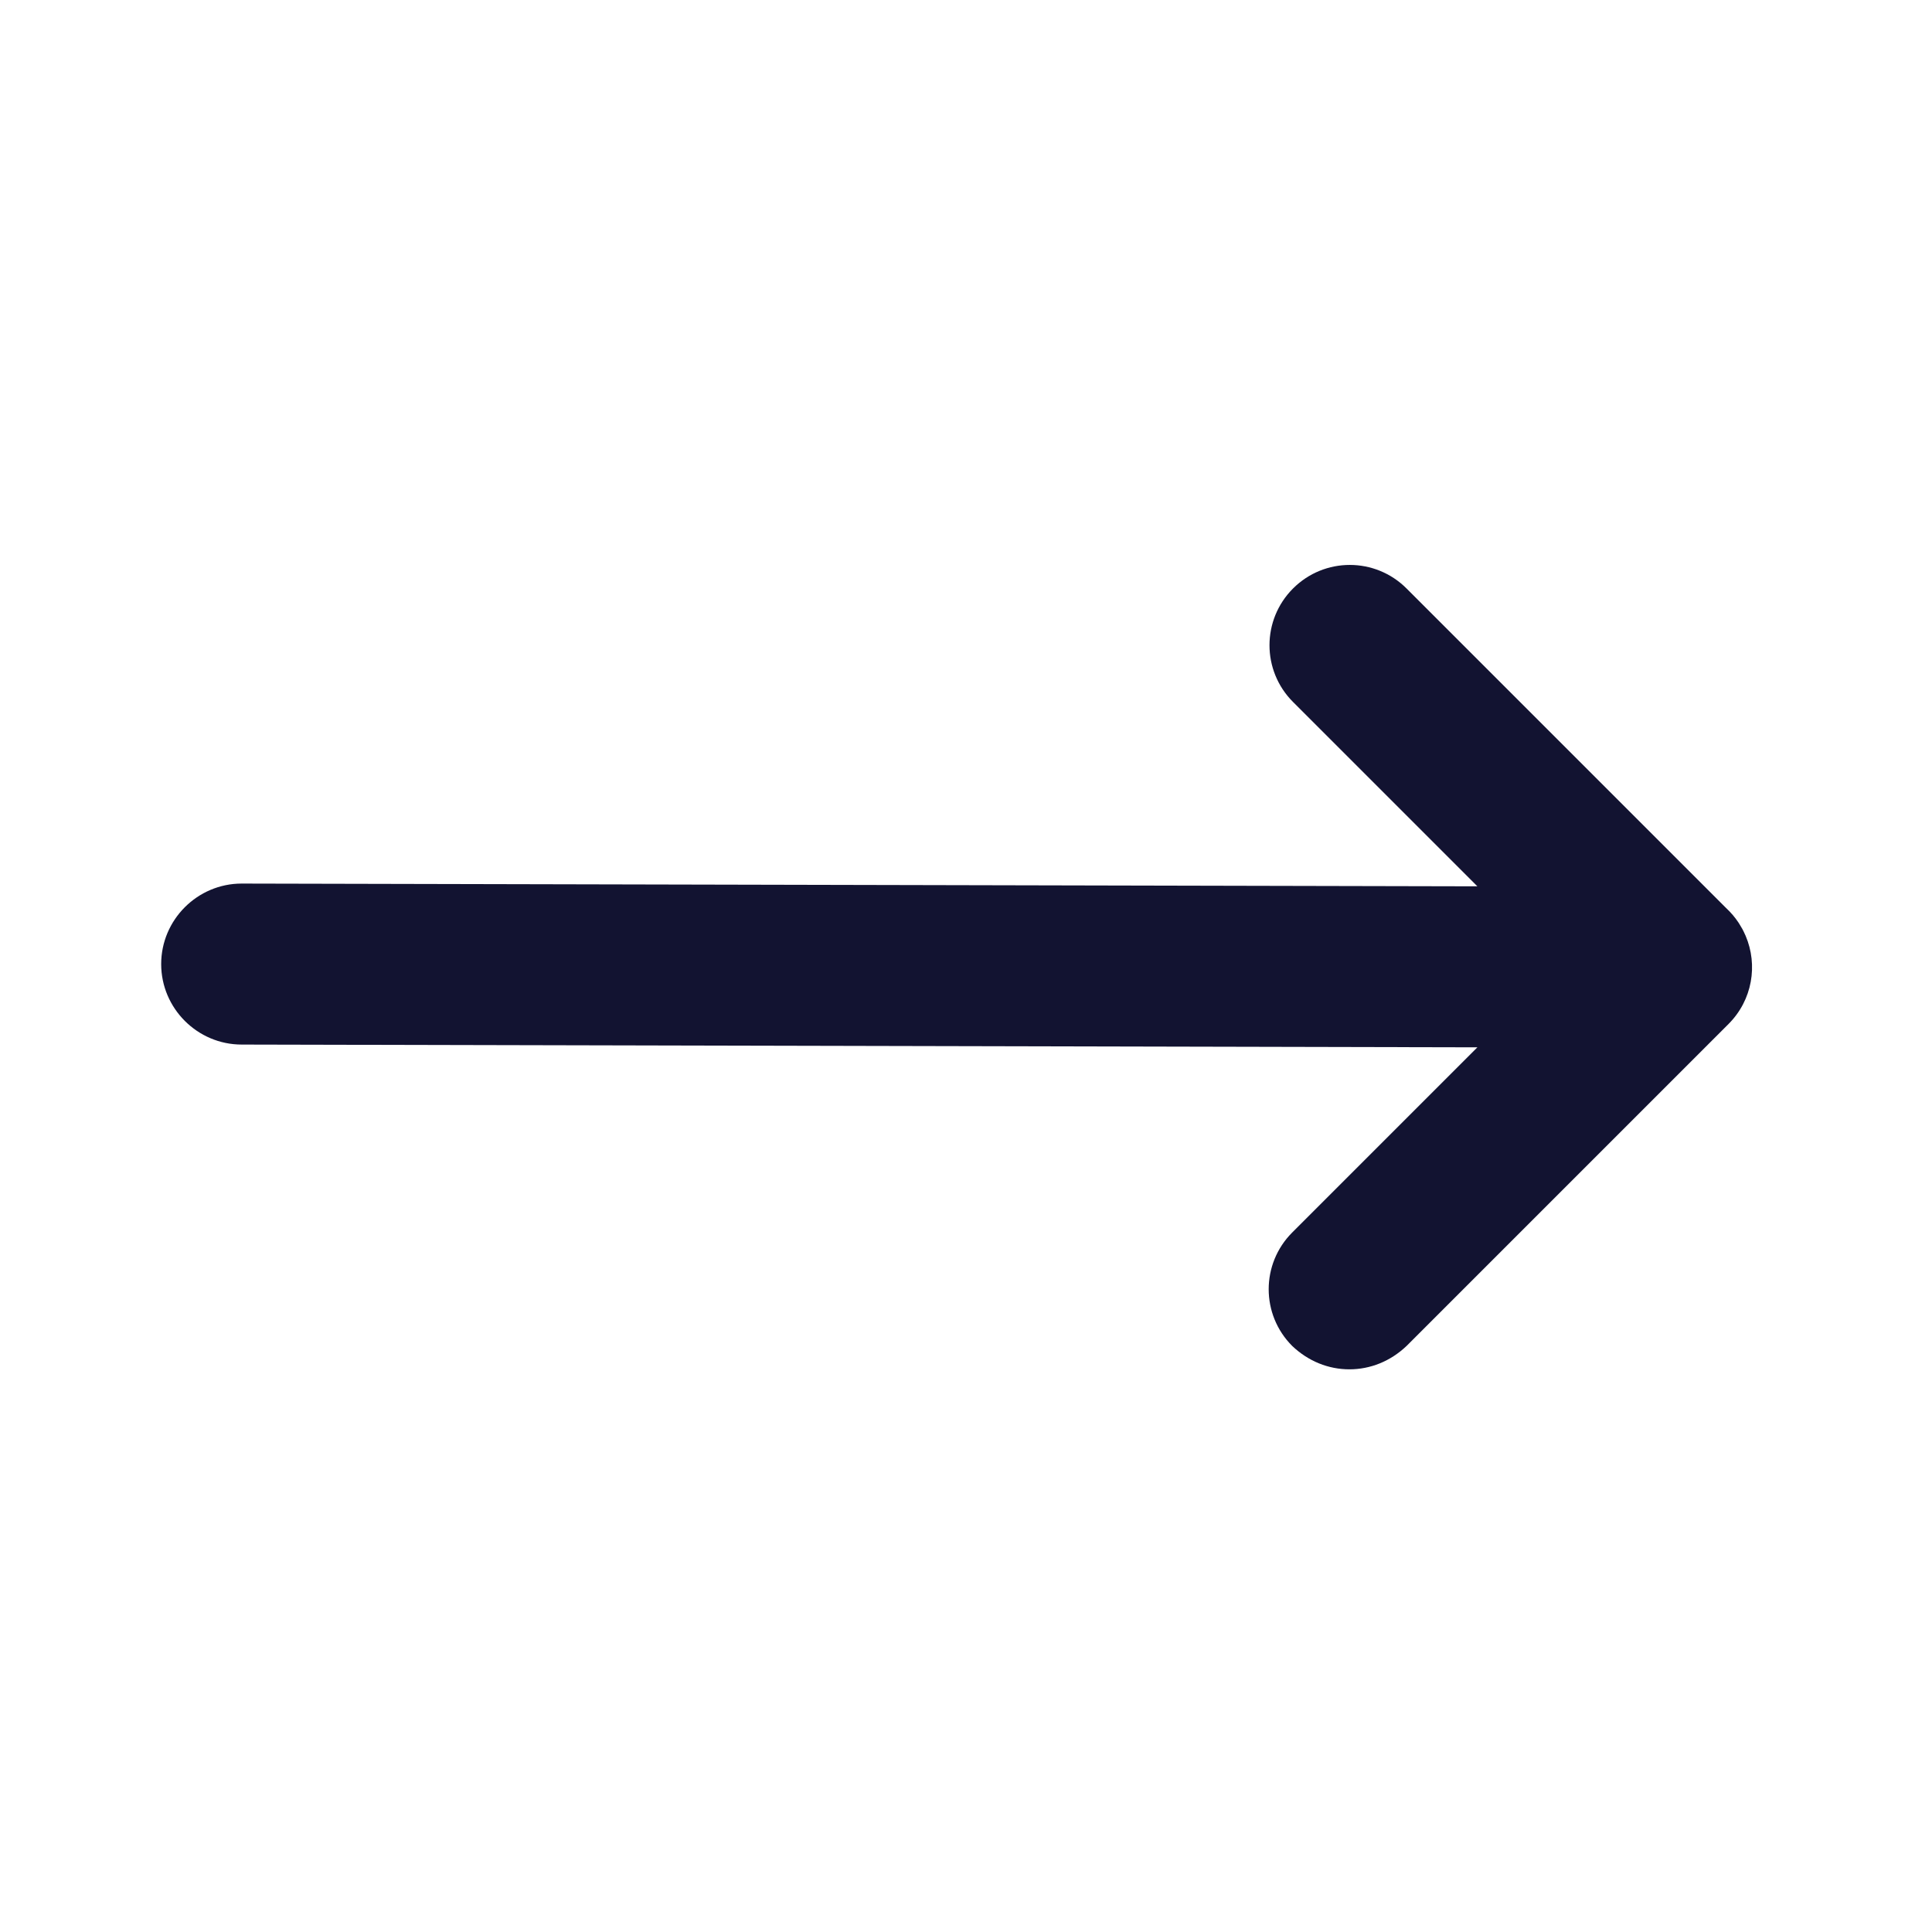 <svg xmlns="http://www.w3.org/2000/svg" xmlns:xlink="http://www.w3.org/1999/xlink" viewBox="0 0 500 500" width="500" height="500" preserveAspectRatio="xMidYMid meet" style="width: 100%; height: 100%; transform: translate3d(0px, 0px, 0px); content-visibility: visible;"><defs><clipPath id="__lottie_element_10"><rect width="500" height="500" x="0" y="0"/></clipPath><clipPath id="__lottie_element_12"><path d="M0,0 L500,0 L500,500 L0,500z"/></clipPath></defs><g clip-path="url(#__lottie_element_10)"><g clip-path="url(#__lottie_element_12)" transform="matrix(1,0,0,1,0,0)" opacity="1" style="display: block;"><g class="primary design" transform="matrix(1,0,0,1,250.067,249.578)" opacity="1" style="display: block;"><g opacity="1" transform="matrix(1,0,0,1,0,0)"><path class="primary" fill="rgb(18,19,49)" fill-opacity="1" d=" M201.694,-7.407 C201.652,-7.506 201.601,-7.601 201.558,-7.699 C201.343,-8.181 201.121,-8.659 200.868,-9.127 C200.674,-9.49 200.455,-9.837 200.24,-10.187 C200.123,-10.376 200.018,-10.569 199.894,-10.755 C198.964,-12.168 197.861,-13.453 196.626,-14.601 C196.626,-14.601 113.945,-97.281 113.945,-97.281 C105.82,-105.406 92.695,-105.406 84.57,-97.281 C76.445,-89.156 76.445,-76.032 84.57,-67.907 C84.57,-67.907 132.279,-20.198 132.279,-20.198 C132.279,-20.198 -187.521,-20.911 -187.521,-20.911 C-198.979,-20.911 -208.354,-11.536 -208.354,-0.078 C-208.354,11.38 -198.979,20.755 -187.521,20.755 C-187.521,20.755 132.279,21.468 132.279,21.468 C132.279,21.468 84.362,69.385 84.362,69.385 C76.237,77.51 76.237,90.635 84.362,98.76 C88.529,102.718 93.737,104.802 99.154,104.802 C104.571,104.802 109.778,102.718 113.945,98.76 C113.945,98.76 197.279,15.427 197.279,15.427 C203.465,9.241 204.927,0.162 201.694,-7.407z"/></g></g></g></g></svg>